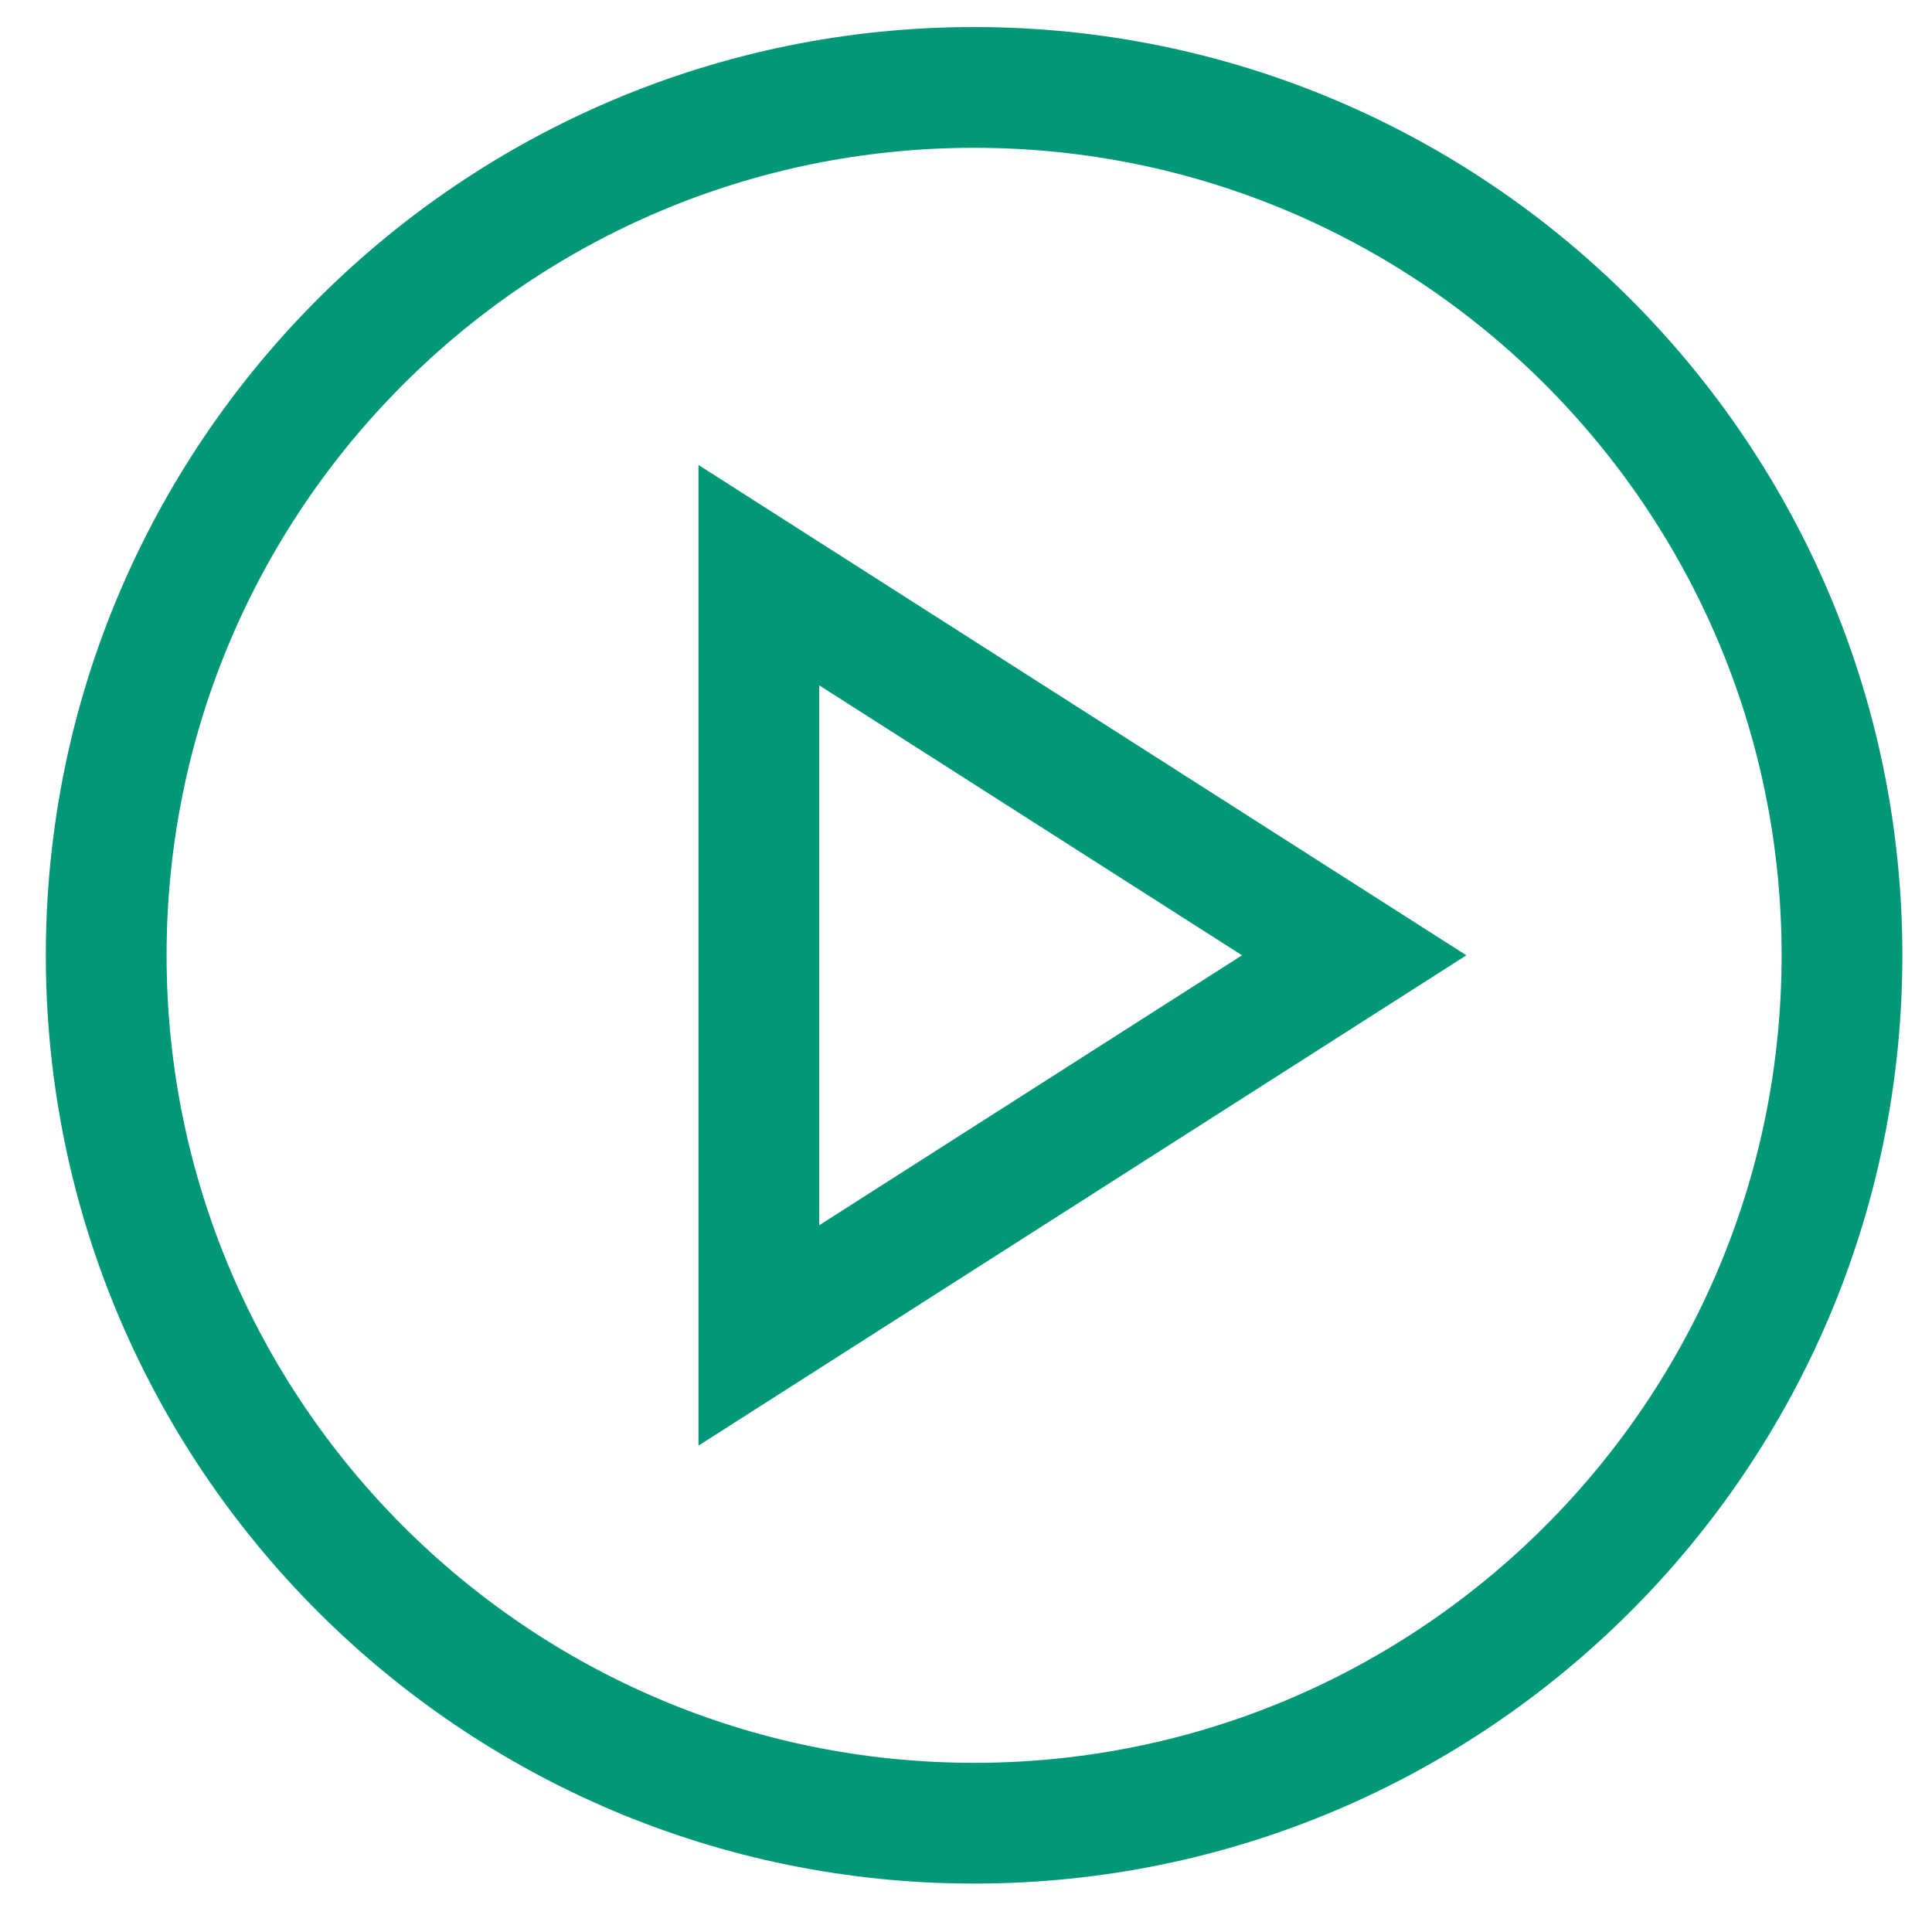 <?xml version="1.0" encoding="utf-8"?>
<!-- Generator: Adobe Illustrator 16.0.4, SVG Export Plug-In . SVG Version: 6.00 Build 0)  -->
<!DOCTYPE svg PUBLIC "-//W3C//DTD SVG 1.1//EN" "http://www.w3.org/Graphics/SVG/1.1/DTD/svg11.dtd">
<svg version="1.1" id="Layer_1" xmlns="http://www.w3.org/2000/svg" xmlns:xlink="http://www.w3.org/1999/xlink" x="0px" y="0px"
	 width="64px" height="64px" viewBox="0 0 64 64" enable-background="new 0 0 64 64" xml:space="preserve">
<title>menu-book</title>
<desc>Created with Sketch.</desc>
<g>
	<path fill="none" stroke="#009877" stroke-width="4" d="M32.268,2.896c-15.87,0-28.75,12.88-28.75,28.75
		c0,15.87,12.88,28.75,28.75,28.75c15.871,0,28.75-12.881,28.75-28.75C61.018,15.776,48.139,2.896,32.268,2.896z"/>
	<path fill="none" stroke="#009877" stroke-width="4" d="M25.138,44.238l19.721-12.592L25.138,19.053V44.238z"/>
</g>
</svg>
